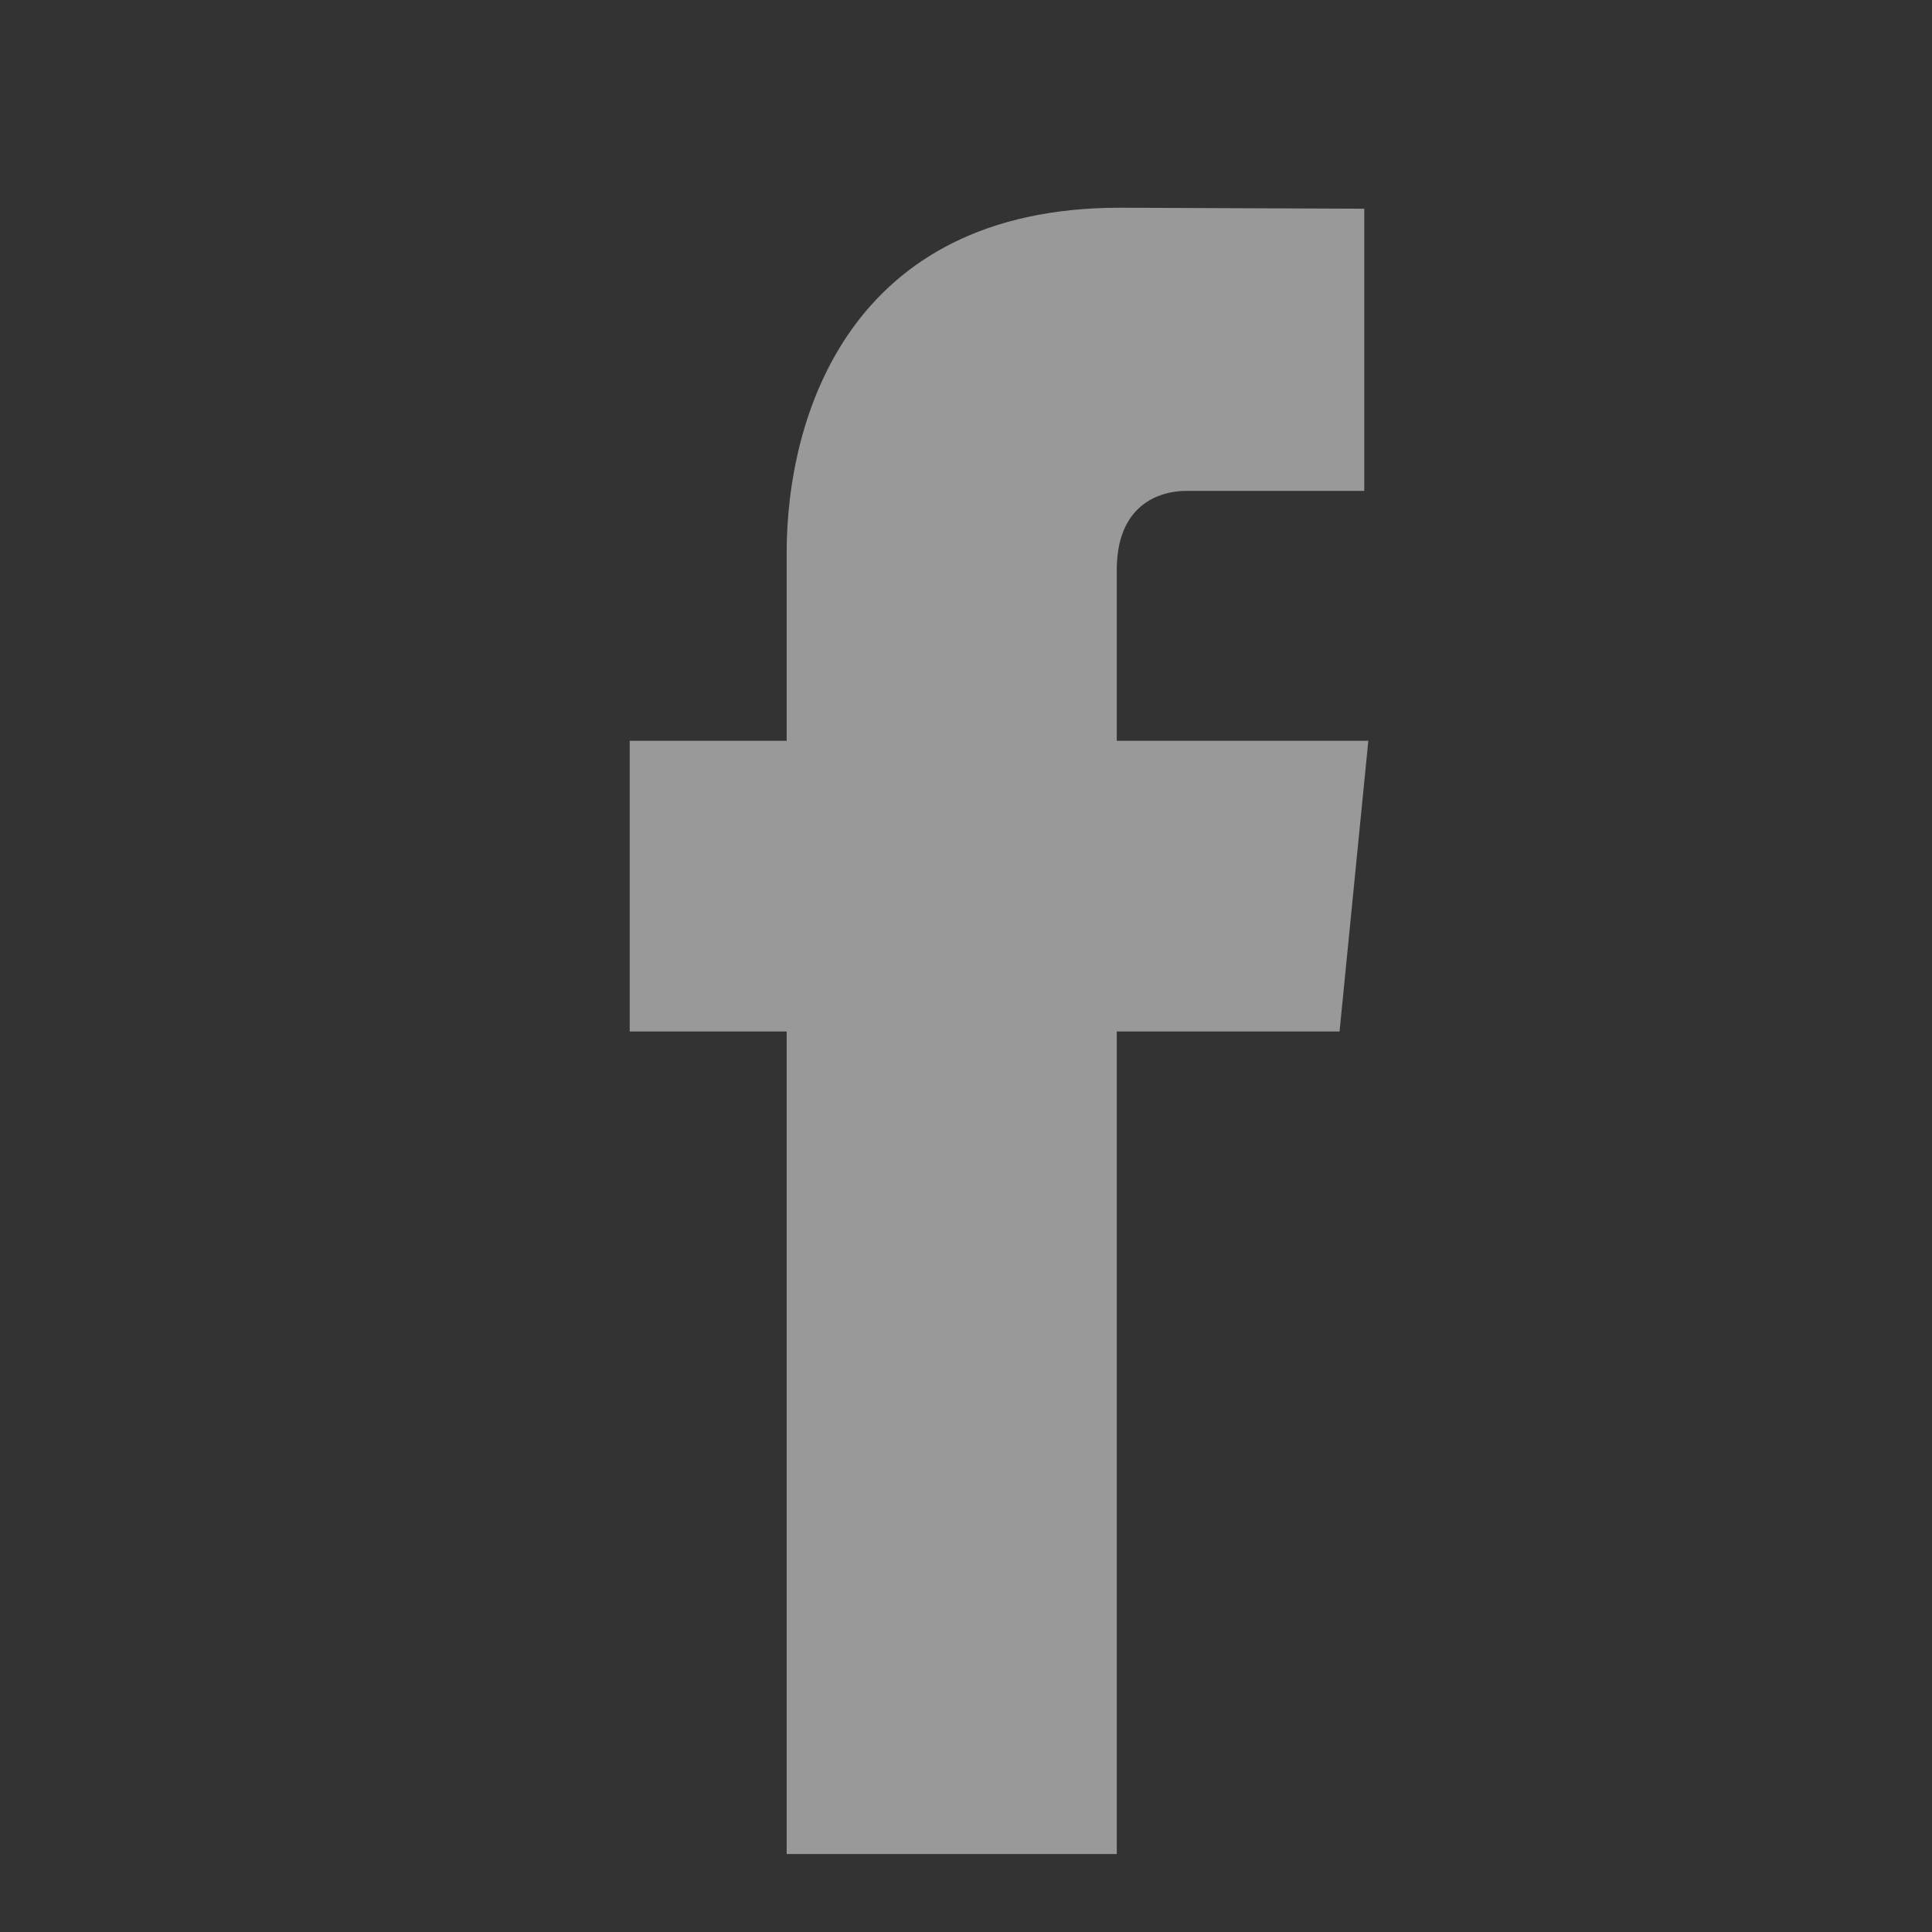 <svg width="29" height="29" viewBox="0 0 29 29" fill="none" xmlns="http://www.w3.org/2000/svg">
<rect x="0" y="0" width="29" height="29" fill="#333333" stroke="none"/>
<path d="M20.539 11.12H16.763V8.555C16.763 7.592 17.38 7.368 17.814 7.368C18.247 7.368 20.478 7.368 20.478 7.368V3.133L16.809 3.118C12.735 3.118 11.808 6.276 11.808 8.297V11.12H9.452V15.483H11.808C11.808 21.083 11.808 27.83 11.808 27.83H16.763C16.763 27.83 16.763 21.017 16.763 15.483H20.107L20.539 11.12Z" fill="white" fill-opacity="0.5"/>
</svg>
